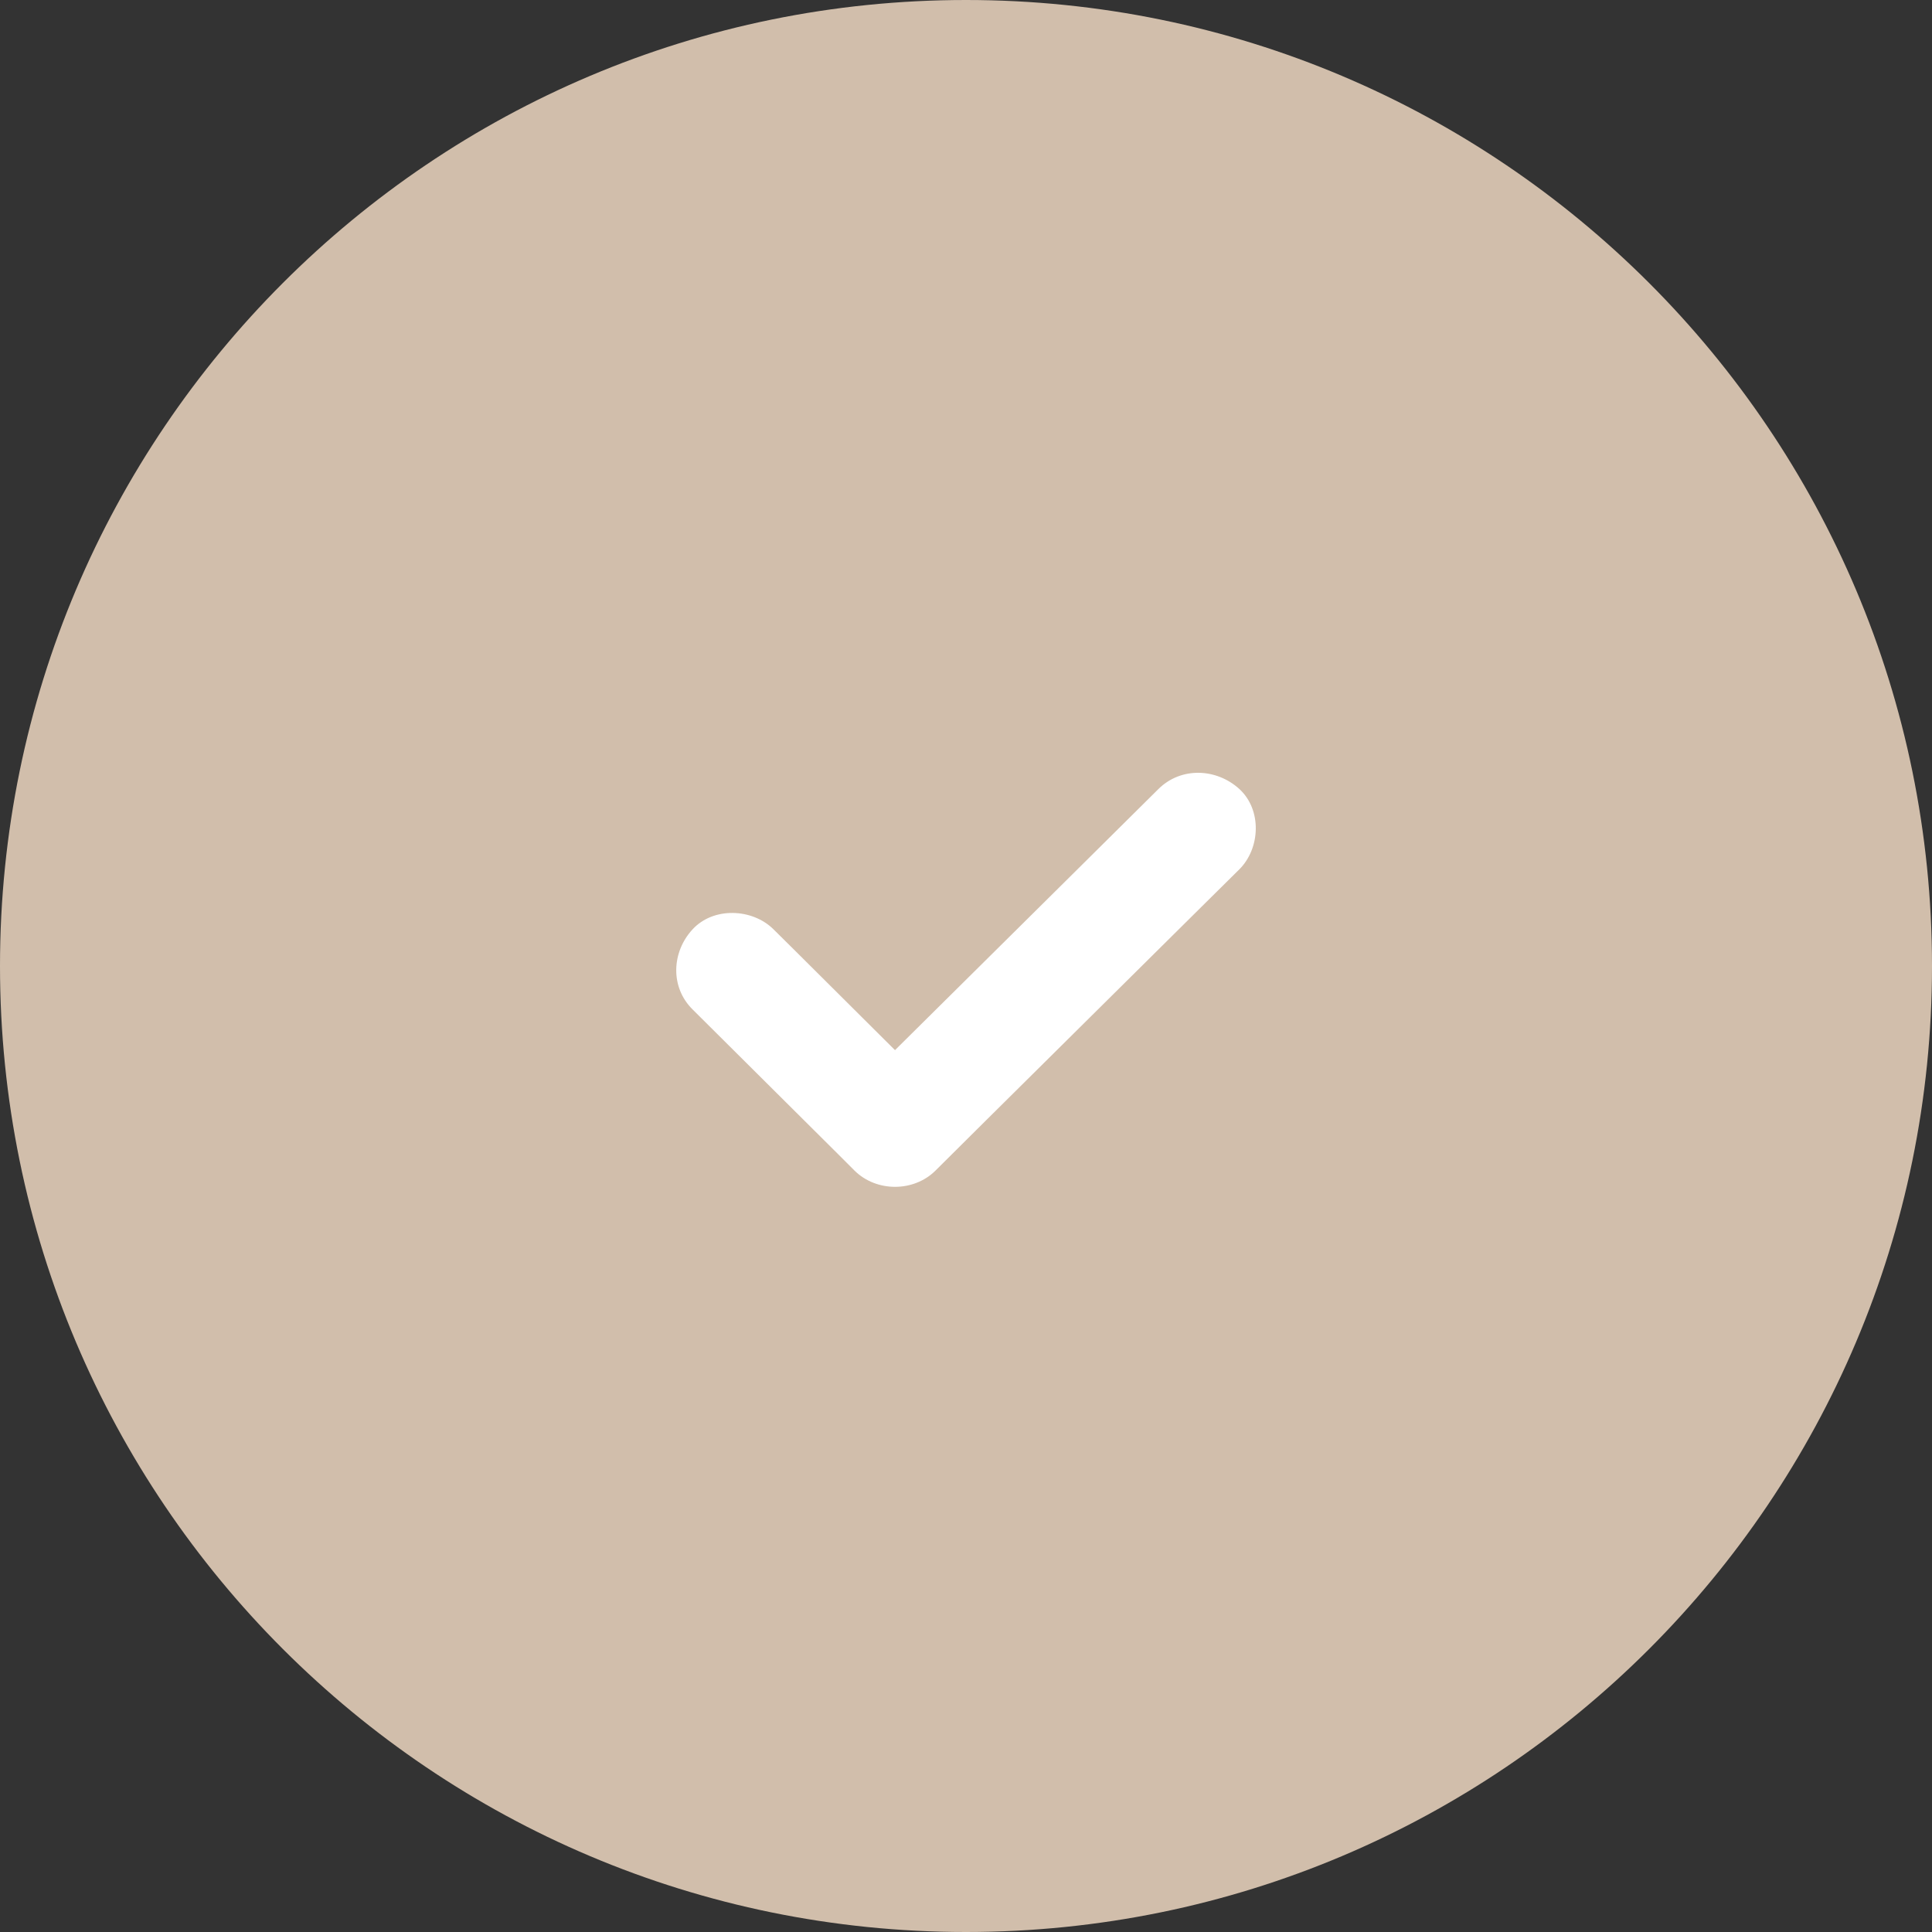 <svg width="20" height="20" viewBox="0 0 20 20" fill="none" xmlns="http://www.w3.org/2000/svg">
<rect x="0" y="0" width="20" height="20" fill="#333333" stroke="none"/>
<path fill-rule="evenodd" clip-rule="evenodd" d="M10 20C15.523 20 20 15.523 20 10C20 4.477 15.523 0 10 0C4.477 0 0 4.477 0 10C0 15.523 4.477 20 10 20Z" fill="#D1BEAB"/>
<path d="M12.441 9.384L10.747 11.063C10.391 11.415 10.037 11.767 9.684 12.118C9.458 12.342 9.073 12.342 8.846 12.118C8.777 12.048 8.707 11.979 8.639 11.911C8.149 11.424 7.66 10.938 7.17 10.45C6.936 10.219 6.952 9.855 7.17 9.62C7.386 9.386 7.788 9.403 8.007 9.62C8.077 9.689 8.147 9.758 8.215 9.826C8.565 10.174 8.916 10.524 9.265 10.871C9.821 10.321 10.375 9.772 10.929 9.222L11.992 8.168C12.226 7.936 12.593 7.952 12.83 8.168C13.065 8.384 13.048 8.782 12.829 9C12.7 9.127 12.57 9.257 12.441 9.384Z" fill="white"/>
</svg>

